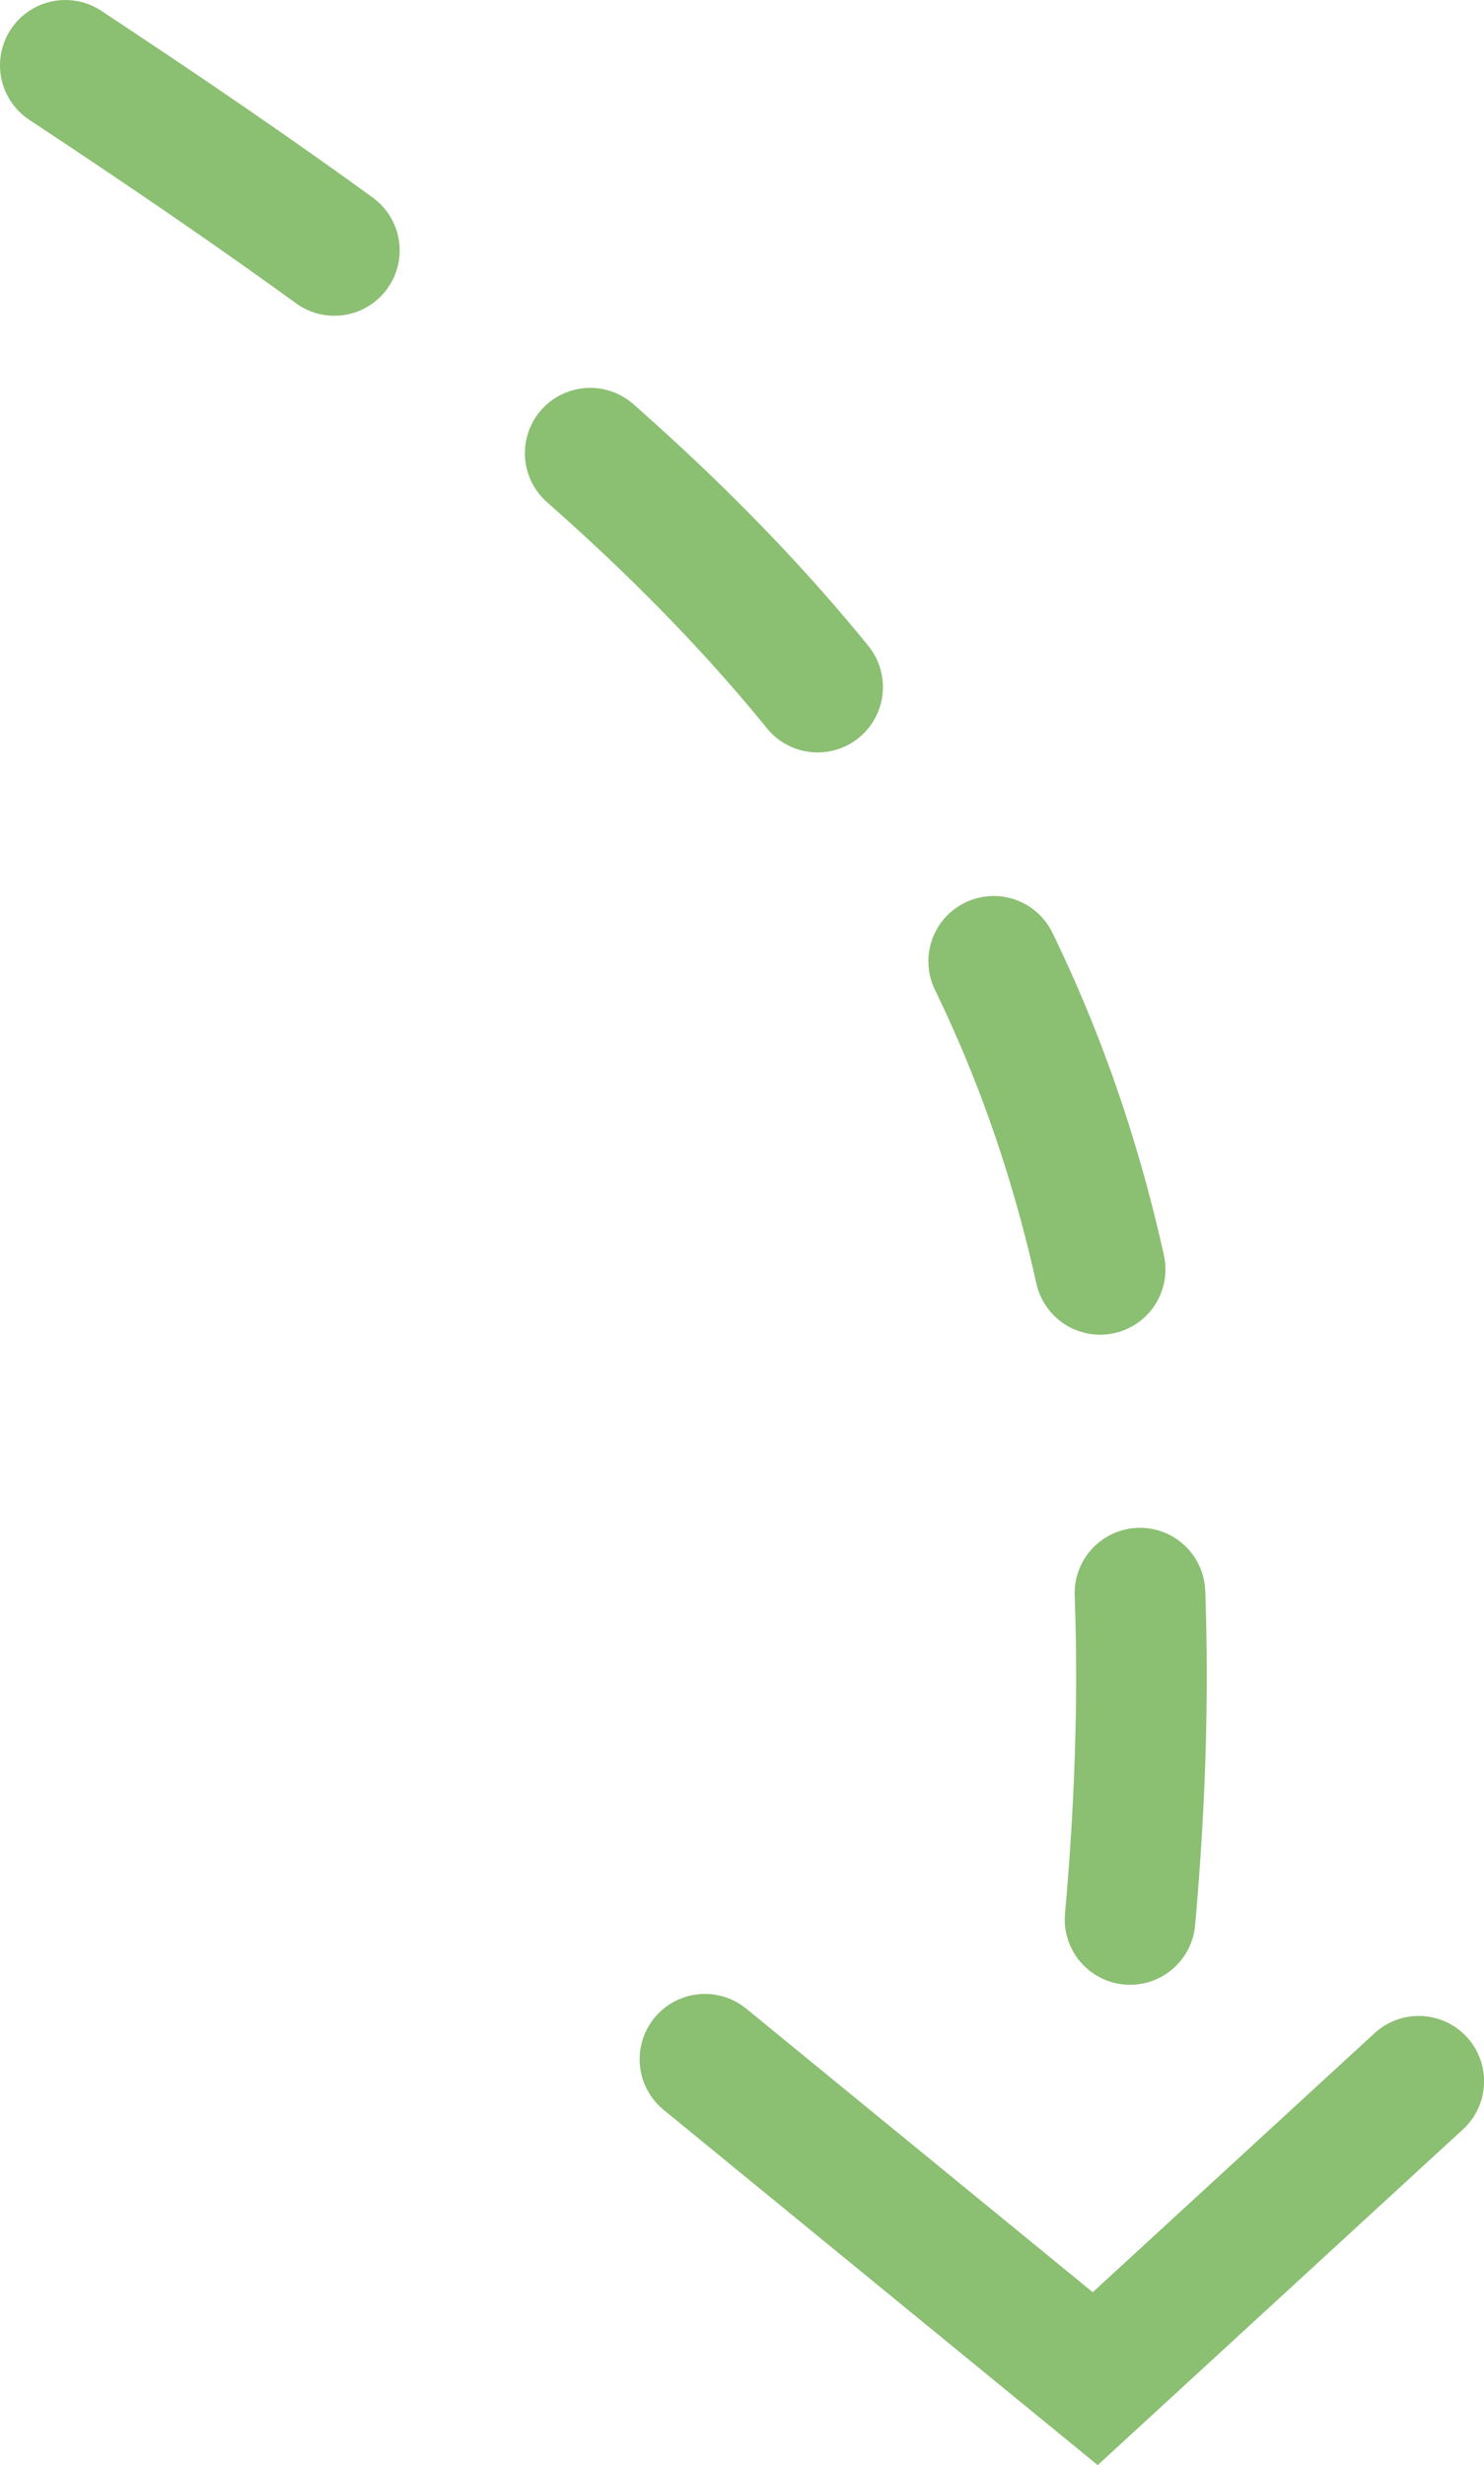 <?xml version="1.0" encoding="UTF-8" standalone="no"?>
<svg
   width="22.723"
   height="37.731"
   viewBox="0 0 22.723 37.731"
   fill="none"
   version="1.1"
   id="svg560"
   xmlns="http://www.w3.org/2000/svg"
   xmlns:svg="http://www.w3.org/2000/svg">
  <defs
     id="defs564" />
  <path
     d="M 1,1 C 13.003,8.929 19.778,15.27 16.765,33.558"
     stroke="#8bbf72"
     stroke-width="2"
     stroke-linecap="round"
     stroke-dasharray="5, 5"
     id="path556" />
  <path
     d="m 10.794,31.519 5.976,4.889 4.954,-4.552"
     stroke="#8bbf72"
     stroke-width="2"
     stroke-linecap="round"
     id="path558" />
</svg>
